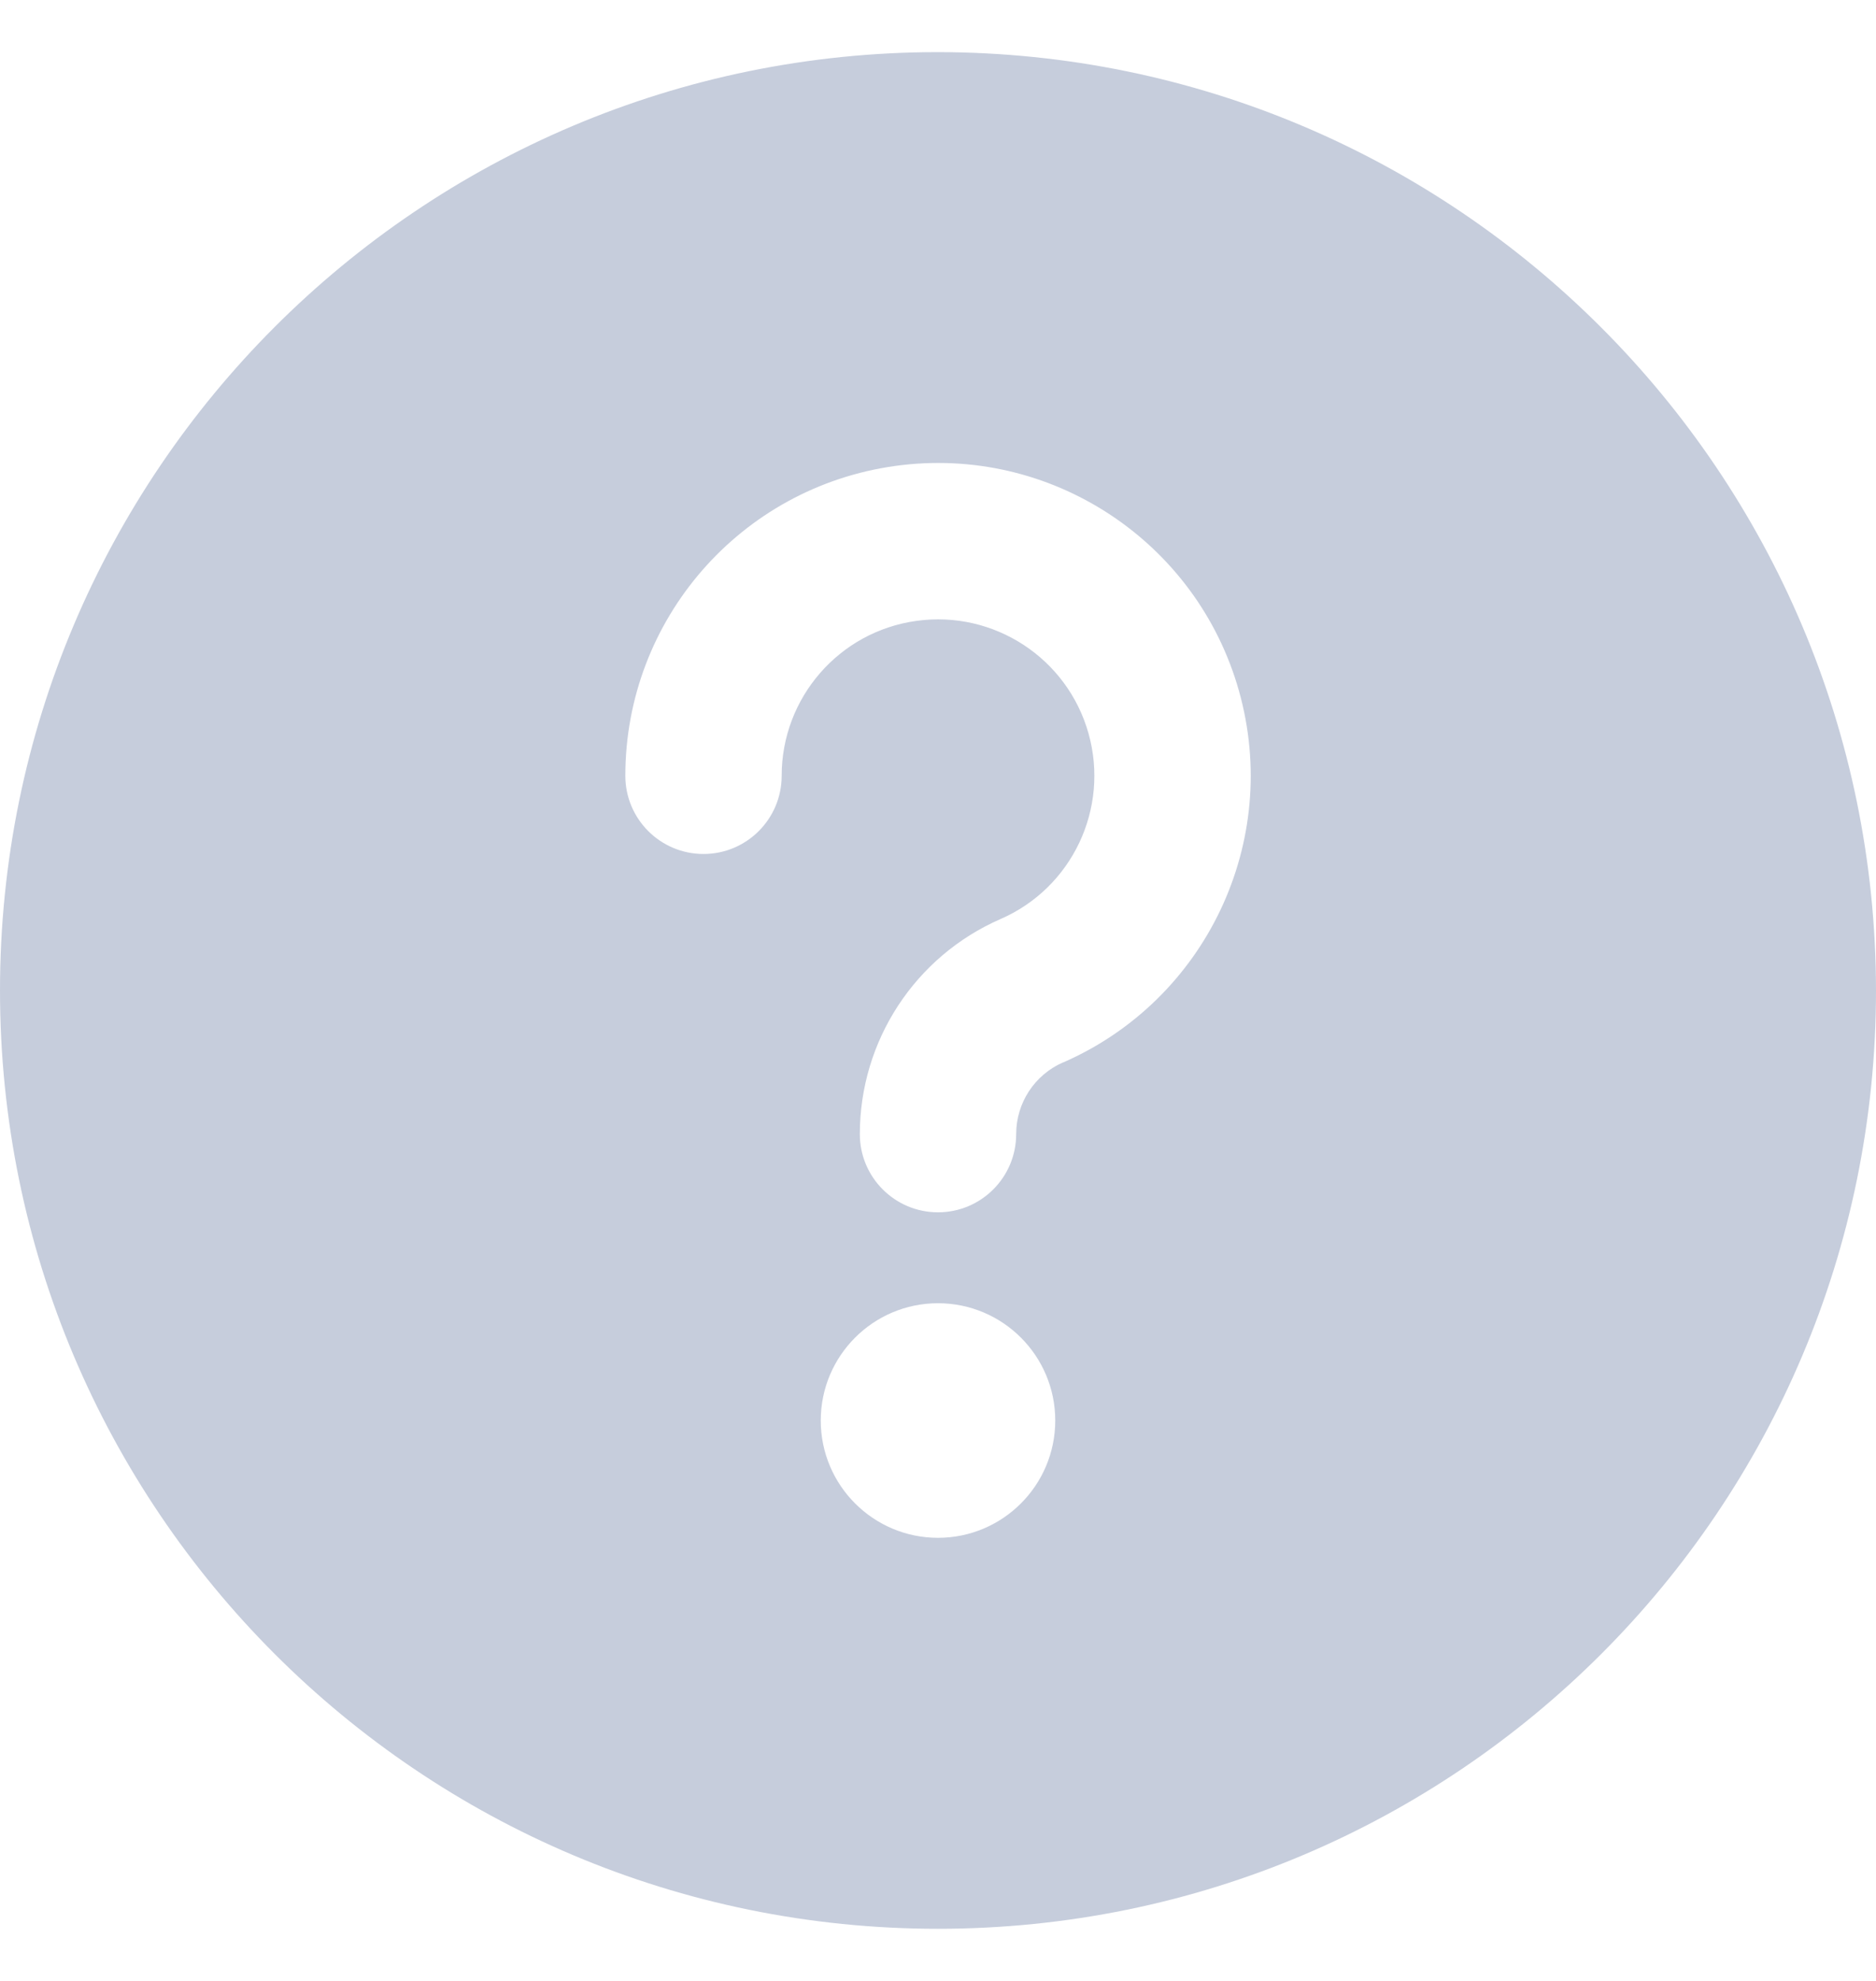 <svg width="18" height="19" viewBox="0 0 18 19" fill="none" xmlns="http://www.w3.org/2000/svg">
<path fill-rule="evenodd" clip-rule="evenodd" d="M9 0.5C4.029 0.5 0 4.529 0 9.5C0 14.471 4.029 18.5 9 18.5C13.971 18.5 18 14.471 18 9.5C17.995 4.532 13.968 0.505 9 0.5ZM9 14.75C8.379 14.75 7.875 14.246 7.875 13.625C7.875 13.004 8.379 12.5 9 12.5C9.621 12.5 10.125 13.004 10.125 13.625C10.125 14.246 9.621 14.75 9 14.75ZM9.75 10.878C9.75 10.579 9.927 10.309 10.2 10.19V10.191C11.573 9.591 12.294 8.071 11.888 6.628C11.482 5.186 10.074 4.264 8.59 4.469C7.105 4.674 6 5.943 6 7.441C6 7.855 6.336 8.191 6.75 8.191C7.164 8.191 7.5 7.855 7.5 7.441C7.5 6.692 8.052 6.057 8.794 5.955C9.537 5.852 10.241 6.313 10.444 7.034C10.647 7.755 10.287 8.516 9.6 8.815C8.78 9.173 8.25 9.983 8.25 10.878C8.25 11.292 8.586 11.628 9 11.628C9.414 11.628 9.75 11.292 9.75 10.878Z" fill="#C6CDDC"/>
</svg>
